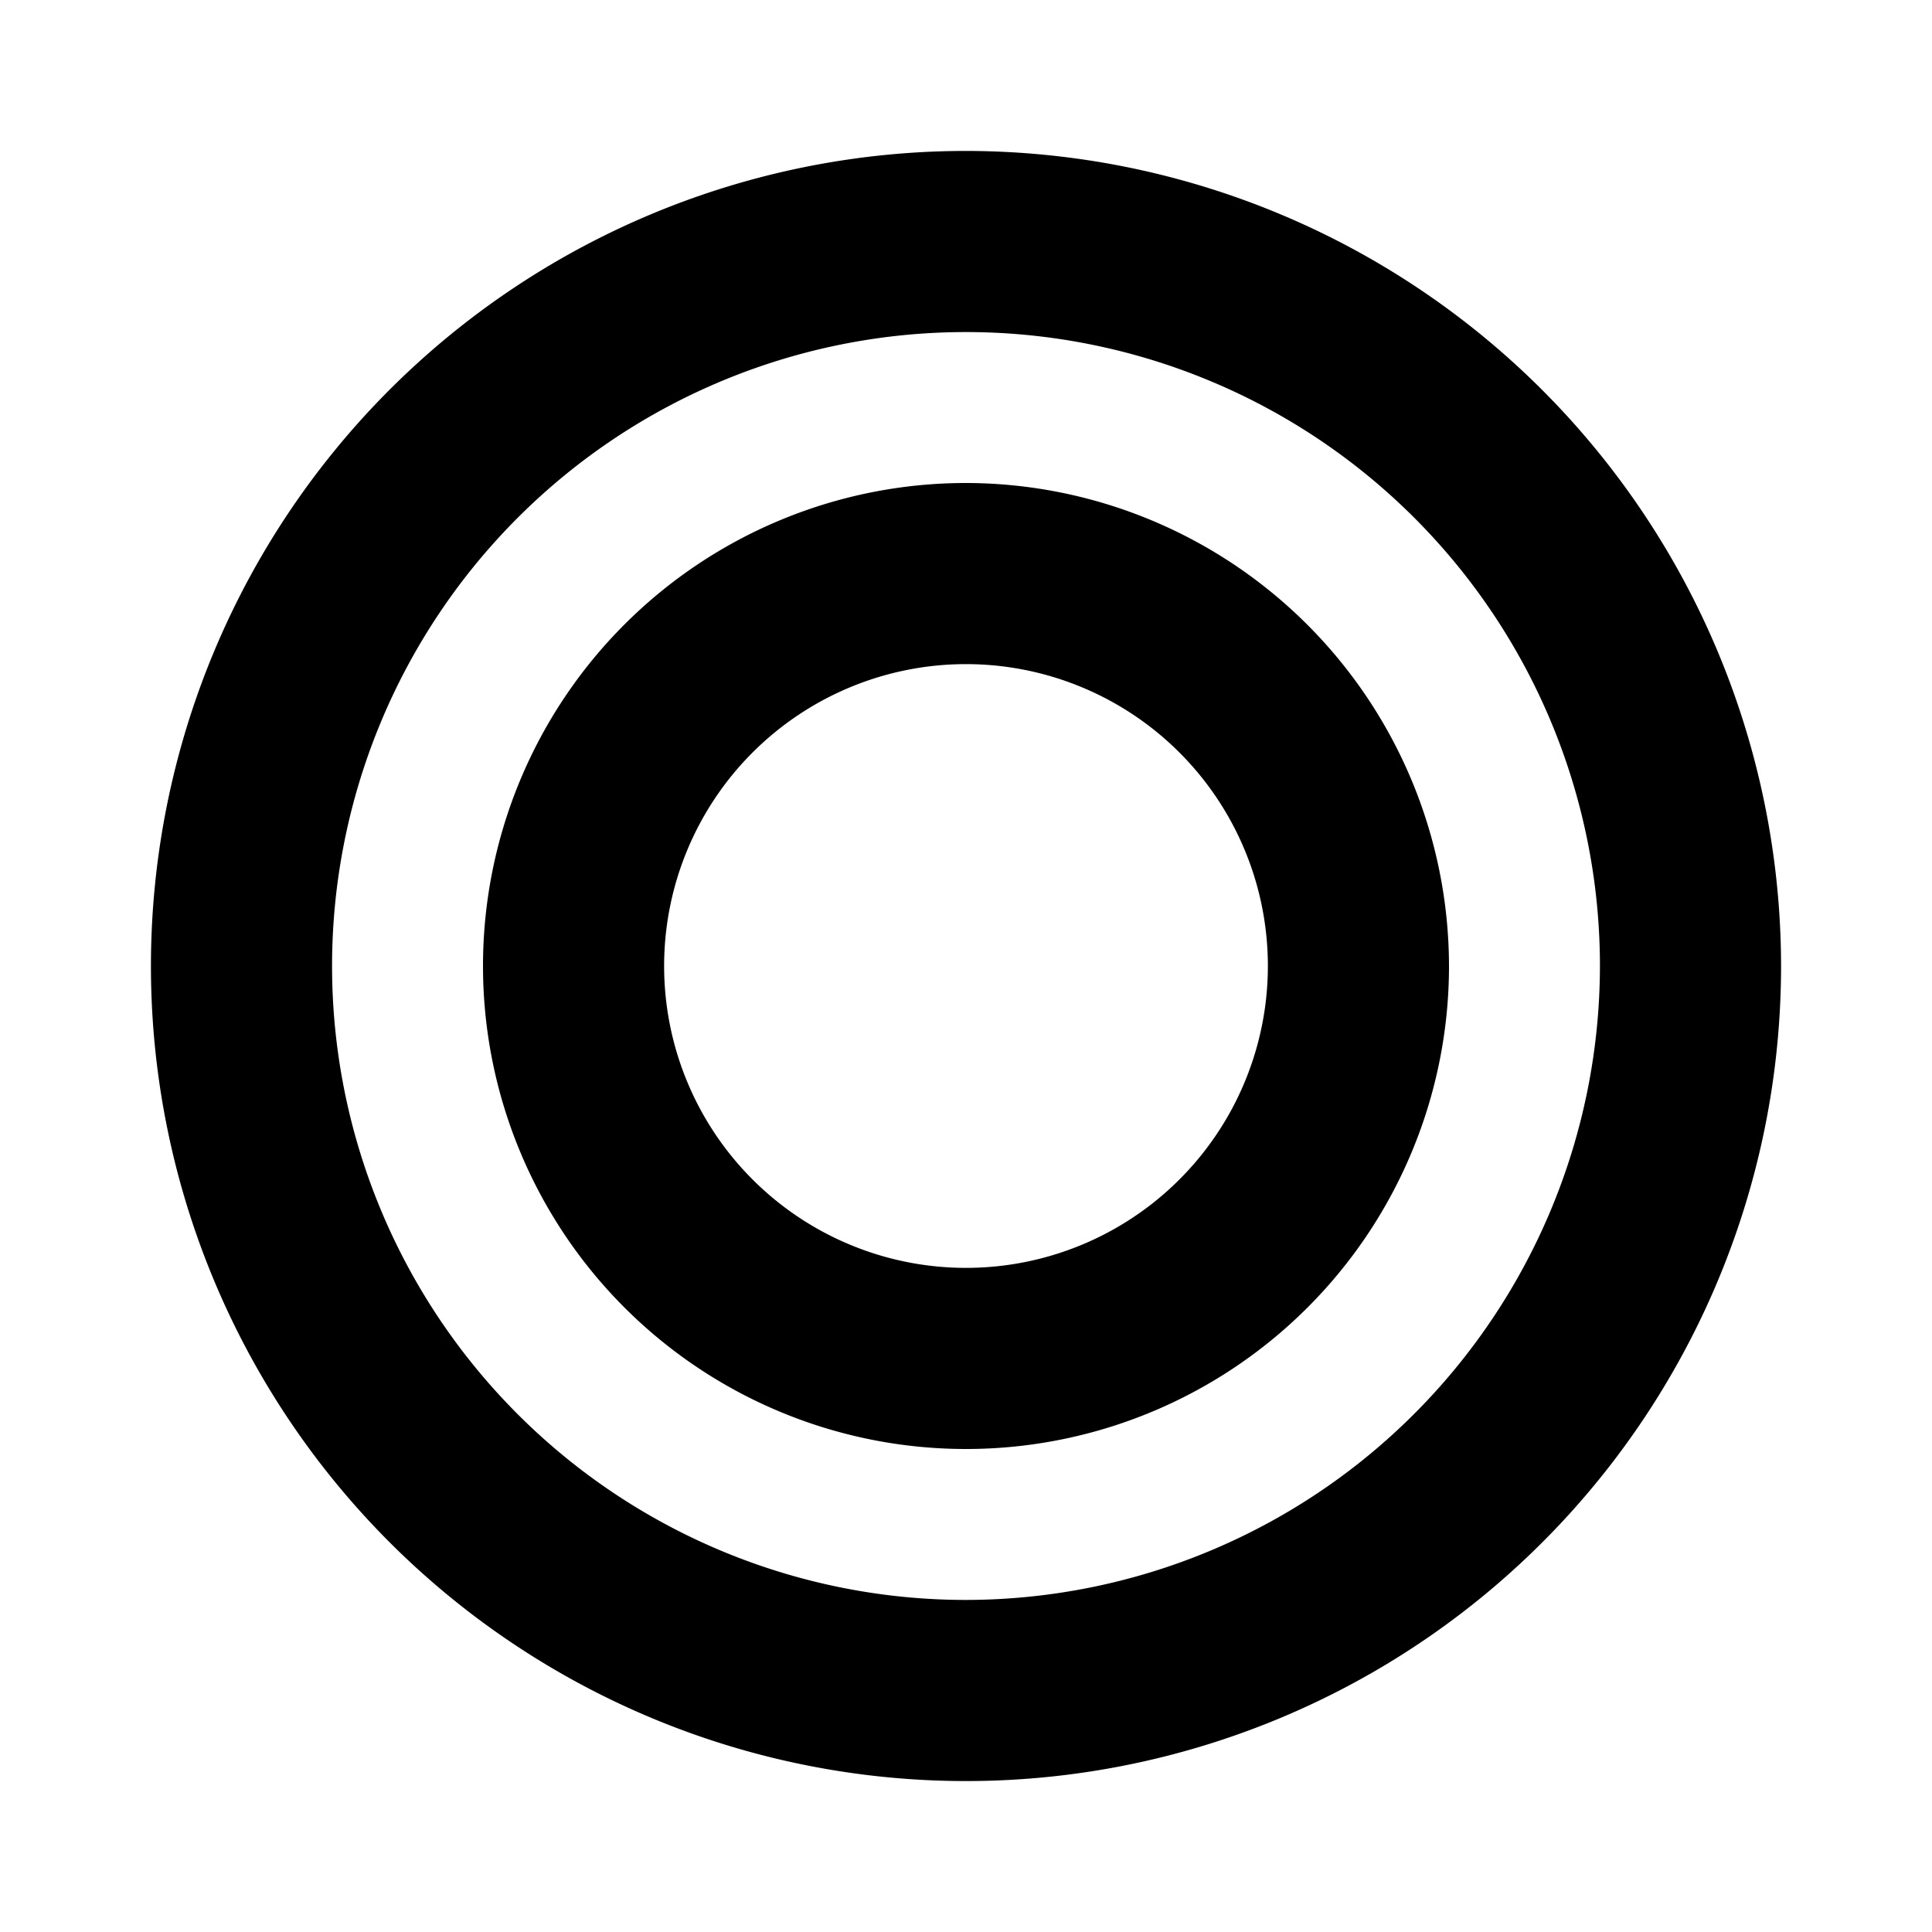 <svg xmlns="http://www.w3.org/2000/svg" viewBox="0 0 256 256"><path d="M128,20A108,108,0,1,0,236,128,108.1,108.1,0,0,0,128,20Zm0,192a84,84,0,1,1,84-84A84.1,84.1,0,0,1,128,212Zm0-148a64,64,0,1,0,64,64A64.1,64.1,0,0,0,128,64Zm0,104a40,40,0,1,1,40-40A40,40,0,0,1,128,168Z"/></svg>
